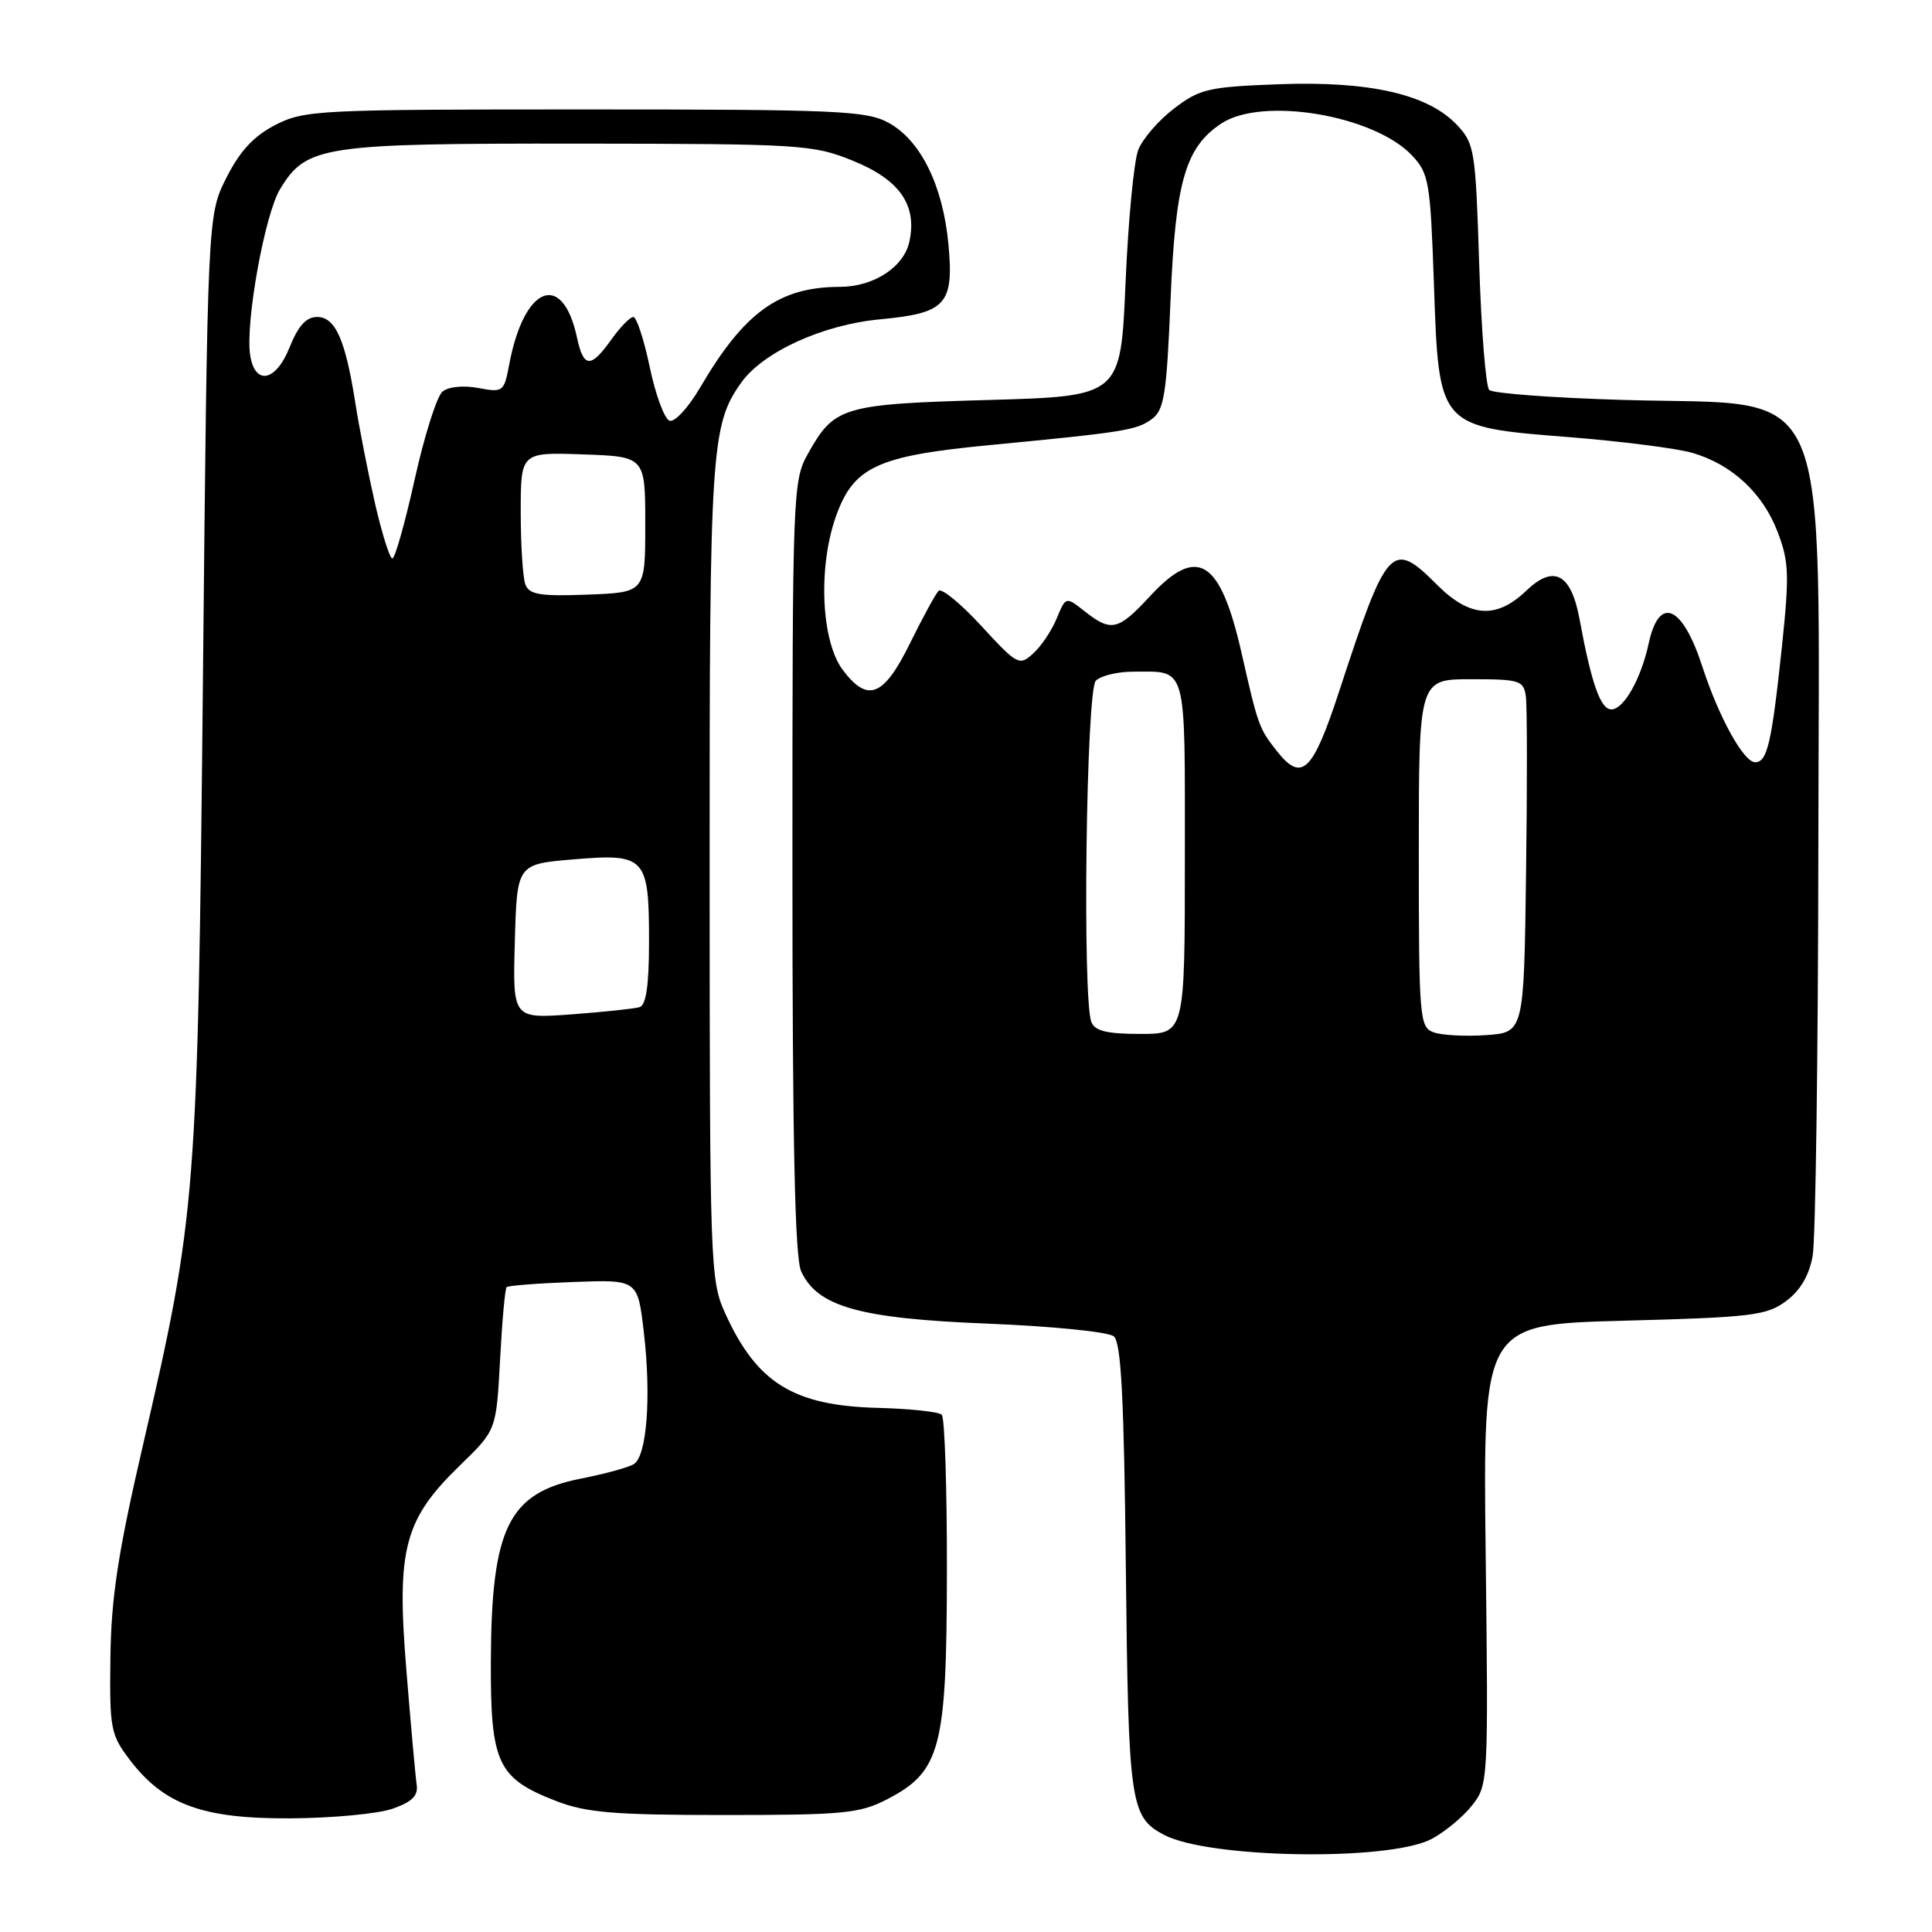 <?xml version="1.0" encoding="UTF-8" standalone="no"?>
<!DOCTYPE svg PUBLIC "-//W3C//DTD SVG 1.1//EN" "http://www.w3.org/Graphics/SVG/1.1/DTD/svg11.dtd" >
<svg xmlns="http://www.w3.org/2000/svg" xmlns:xlink="http://www.w3.org/1999/xlink" version="1.1" viewBox="0 0 256 256">
 <g >
 <path fill="currentColor"
d=" M 189.66 243.69 C 191.40 242.78 193.81 240.79 195.02 239.27 C 197.20 236.53 197.22 236.19 196.86 206.00 C 196.50 175.50 196.50 175.50 215.18 175.00 C 232.18 174.55 234.11 174.31 236.68 172.39 C 238.56 170.99 239.73 168.99 240.19 166.39 C 240.57 164.25 240.91 140.00 240.94 112.50 C 241.01 48.72 243.20 53.81 215.33 53.00 C 205.89 52.73 197.79 52.13 197.33 51.67 C 196.87 51.21 196.28 43.71 196.00 35.00 C 195.52 19.89 195.39 19.03 193.05 16.55 C 189.23 12.49 181.48 10.72 169.52 11.16 C 160.13 11.51 158.99 11.77 155.58 14.37 C 153.54 15.92 151.40 18.39 150.83 19.85 C 150.25 21.31 149.49 29.25 149.14 37.50 C 148.50 52.50 148.50 52.50 131.00 53.00 C 111.64 53.55 110.56 53.87 107.08 60.08 C 105.05 63.68 105.00 65.01 105.00 114.84 C 105.00 151.29 105.33 166.63 106.15 168.44 C 108.30 173.15 113.89 174.72 130.90 175.39 C 139.40 175.73 146.87 176.48 147.58 177.07 C 148.56 177.88 148.94 185.15 149.18 207.82 C 149.52 239.04 149.76 240.73 154.20 243.11 C 160.10 246.26 183.96 246.65 189.66 243.69 Z  M 52.00 239.67 C 54.61 238.76 55.43 237.95 55.21 236.47 C 55.05 235.39 54.43 228.52 53.84 221.22 C 52.53 205.17 53.54 201.34 61.03 194.09 C 65.76 189.50 65.76 189.50 66.26 180.21 C 66.53 175.09 66.92 170.75 67.13 170.55 C 67.33 170.35 71.33 170.04 76.00 169.87 C 84.50 169.55 84.50 169.55 85.31 176.52 C 86.31 185.06 85.71 192.94 83.99 194.00 C 83.29 194.44 80.14 195.30 76.99 195.92 C 67.38 197.81 65.11 202.41 65.04 220.12 C 64.99 233.68 65.91 235.64 73.76 238.67 C 77.70 240.19 81.44 240.50 96.00 240.50 C 111.72 240.50 113.91 240.29 117.50 238.44 C 124.64 234.75 125.44 231.74 125.47 208.34 C 125.49 197.25 125.18 187.86 124.79 187.46 C 124.40 187.07 120.58 186.66 116.29 186.55 C 105.11 186.25 100.28 183.25 96.08 174.00 C 94.11 169.65 94.04 167.70 94.03 115.50 C 94.01 59.62 94.22 56.32 98.20 50.72 C 101.11 46.63 109.02 43.02 116.63 42.31 C 125.37 41.49 126.41 40.34 125.67 32.34 C 124.94 24.58 121.99 18.59 117.74 16.27 C 114.81 14.67 111.02 14.50 77.50 14.50 C 42.15 14.50 40.32 14.59 36.50 16.55 C 33.62 18.03 31.80 19.99 30.00 23.55 C 27.50 28.50 27.50 28.50 26.89 90.00 C 26.20 158.66 26.03 160.87 18.94 191.50 C 15.65 205.69 14.74 211.63 14.63 219.57 C 14.51 229.07 14.65 229.84 17.20 233.19 C 21.73 239.14 26.86 241.01 38.50 240.94 C 44.00 240.91 50.08 240.34 52.00 239.67 Z  M 189.94 136.78 C 188.10 136.10 188.00 134.90 188.00 113.03 C 188.00 90.00 188.00 90.00 194.93 90.00 C 201.36 90.00 201.88 90.16 202.18 92.25 C 202.36 93.49 202.37 104.02 202.21 115.66 C 201.93 136.81 201.93 136.81 196.90 137.16 C 194.14 137.35 191.00 137.18 189.94 136.78 Z  M 144.61 135.42 C 143.40 132.27 143.93 91.47 145.20 90.20 C 145.86 89.54 148.07 89.00 150.12 89.00 C 157.38 89.00 157.00 87.65 157.00 113.61 C 157.00 137.00 157.00 137.00 151.11 137.00 C 146.66 137.00 145.07 136.61 144.61 135.42 Z  M 169.15 99.47 C 166.82 96.50 166.70 96.17 164.51 86.51 C 161.68 74.08 158.66 72.21 152.38 79.00 C 148.16 83.56 147.25 83.77 143.75 81.02 C 141.23 79.03 141.23 79.03 140.02 81.94 C 139.36 83.55 137.96 85.64 136.90 86.59 C 135.06 88.26 134.80 88.12 130.04 82.95 C 127.32 79.99 124.77 77.90 124.37 78.29 C 123.97 78.69 122.26 81.83 120.57 85.26 C 117.09 92.34 114.96 93.17 111.65 88.74 C 108.82 84.94 108.38 75.21 110.74 68.50 C 113.07 61.87 116.18 60.42 131.00 58.99 C 149.04 57.26 150.61 57.00 152.61 55.54 C 154.26 54.34 154.58 52.31 155.10 39.81 C 155.75 24.07 157.06 19.52 161.84 16.36 C 167.26 12.77 182.08 15.26 187.11 20.61 C 189.34 22.99 189.53 24.10 190.00 37.56 C 190.66 56.71 190.52 56.55 208.00 57.93 C 214.88 58.48 222.17 59.41 224.22 60.00 C 229.47 61.52 233.58 65.32 235.55 70.50 C 237.05 74.41 237.11 76.20 236.11 85.72 C 234.76 98.47 234.17 101.00 232.57 101.00 C 231.04 101.00 227.74 95.01 225.57 88.33 C 222.93 80.18 219.84 78.85 218.46 85.26 C 217.44 89.97 215.16 94.00 213.51 94.00 C 212.08 94.00 210.87 90.57 209.31 82.10 C 208.19 76.00 205.90 74.76 202.23 78.28 C 198.28 82.06 194.76 81.83 190.43 77.50 C 184.42 71.49 183.82 72.13 177.48 91.50 C 173.93 102.36 172.50 103.73 169.15 99.47 Z  M 68.22 124.74 C 68.50 114.50 68.50 114.50 76.00 113.87 C 85.54 113.07 86.00 113.57 86.00 124.72 C 86.00 130.52 85.62 133.18 84.75 133.45 C 84.06 133.66 80.00 134.09 75.72 134.41 C 67.93 134.98 67.93 134.98 68.22 124.74 Z  M 69.62 77.46 C 69.28 76.57 69.00 72.26 69.00 67.88 C 69.00 59.92 69.00 59.92 77.25 60.21 C 85.50 60.50 85.50 60.50 85.50 69.50 C 85.50 78.50 85.50 78.50 77.87 78.79 C 71.58 79.03 70.14 78.79 69.62 77.46 Z  M 49.70 66.75 C 48.79 62.76 47.62 56.80 47.10 53.50 C 45.78 45.03 44.44 42.00 42.02 42.00 C 40.57 42.00 39.51 43.18 38.36 46.05 C 36.54 50.61 33.74 51.12 33.14 46.99 C 32.51 42.66 35.09 28.38 37.11 25.06 C 40.61 19.31 42.64 19.00 76.72 19.03 C 106.18 19.06 107.74 19.16 112.99 21.29 C 119.22 23.81 121.56 27.17 120.49 32.05 C 119.75 35.41 115.75 38.00 111.30 38.01 C 103.24 38.02 98.61 41.36 92.73 51.42 C 91.20 54.02 89.40 55.97 88.73 55.75 C 88.05 55.53 86.87 52.34 86.10 48.67 C 85.33 45.00 84.35 42.00 83.92 42.00 C 83.49 42.00 82.17 43.35 81.00 45.00 C 78.27 48.83 77.33 48.78 76.46 44.75 C 74.55 35.81 69.43 37.84 67.47 48.31 C 66.79 51.93 66.66 52.03 63.37 51.41 C 61.39 51.04 59.42 51.24 58.63 51.89 C 57.89 52.51 56.23 57.73 54.95 63.51 C 53.67 69.28 52.34 74.00 51.99 74.00 C 51.65 74.00 50.62 70.74 49.70 66.75 Z "/>
</g>
</svg>